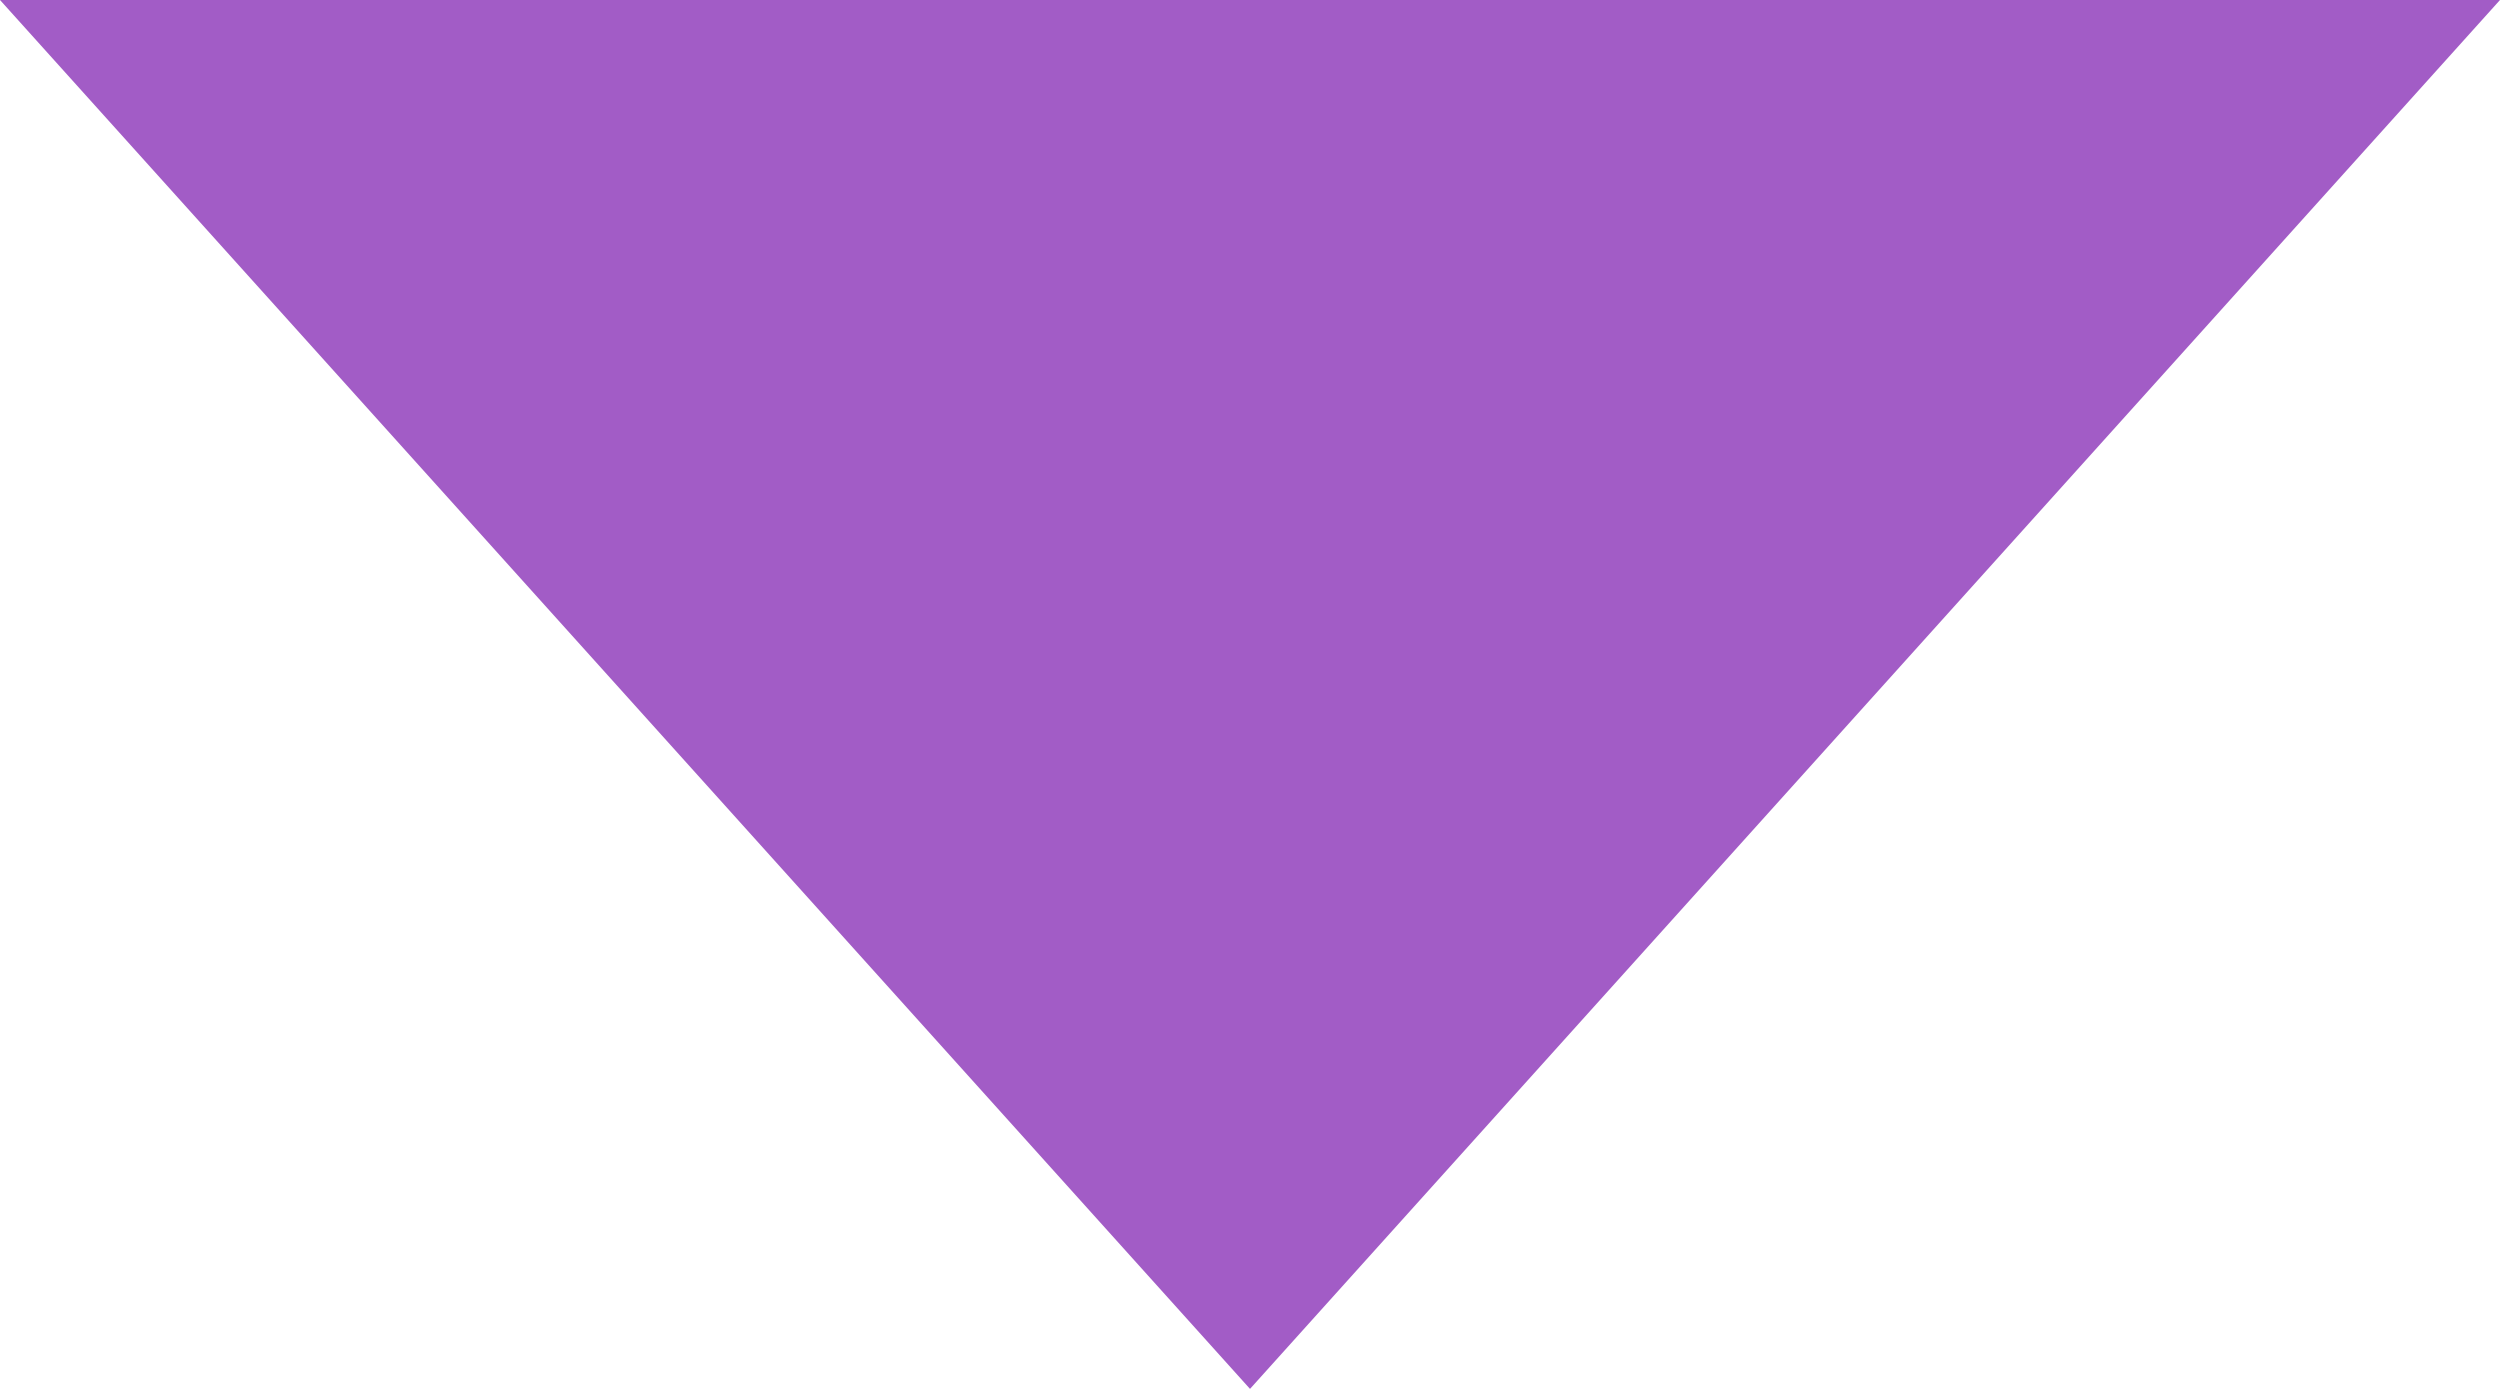 <svg width="9" xmlns="http://www.w3.org/2000/svg" height="5" viewBox="-473.5 399.5 9 5" xmlns:xlink="http://www.w3.org/1999/xlink" enable-background="new -473.5 399.5 9 5">
<path fill="#a25cc6" d="m-464.5,399.5l-4.5,5-4.5-5h9z"/>
</svg>

